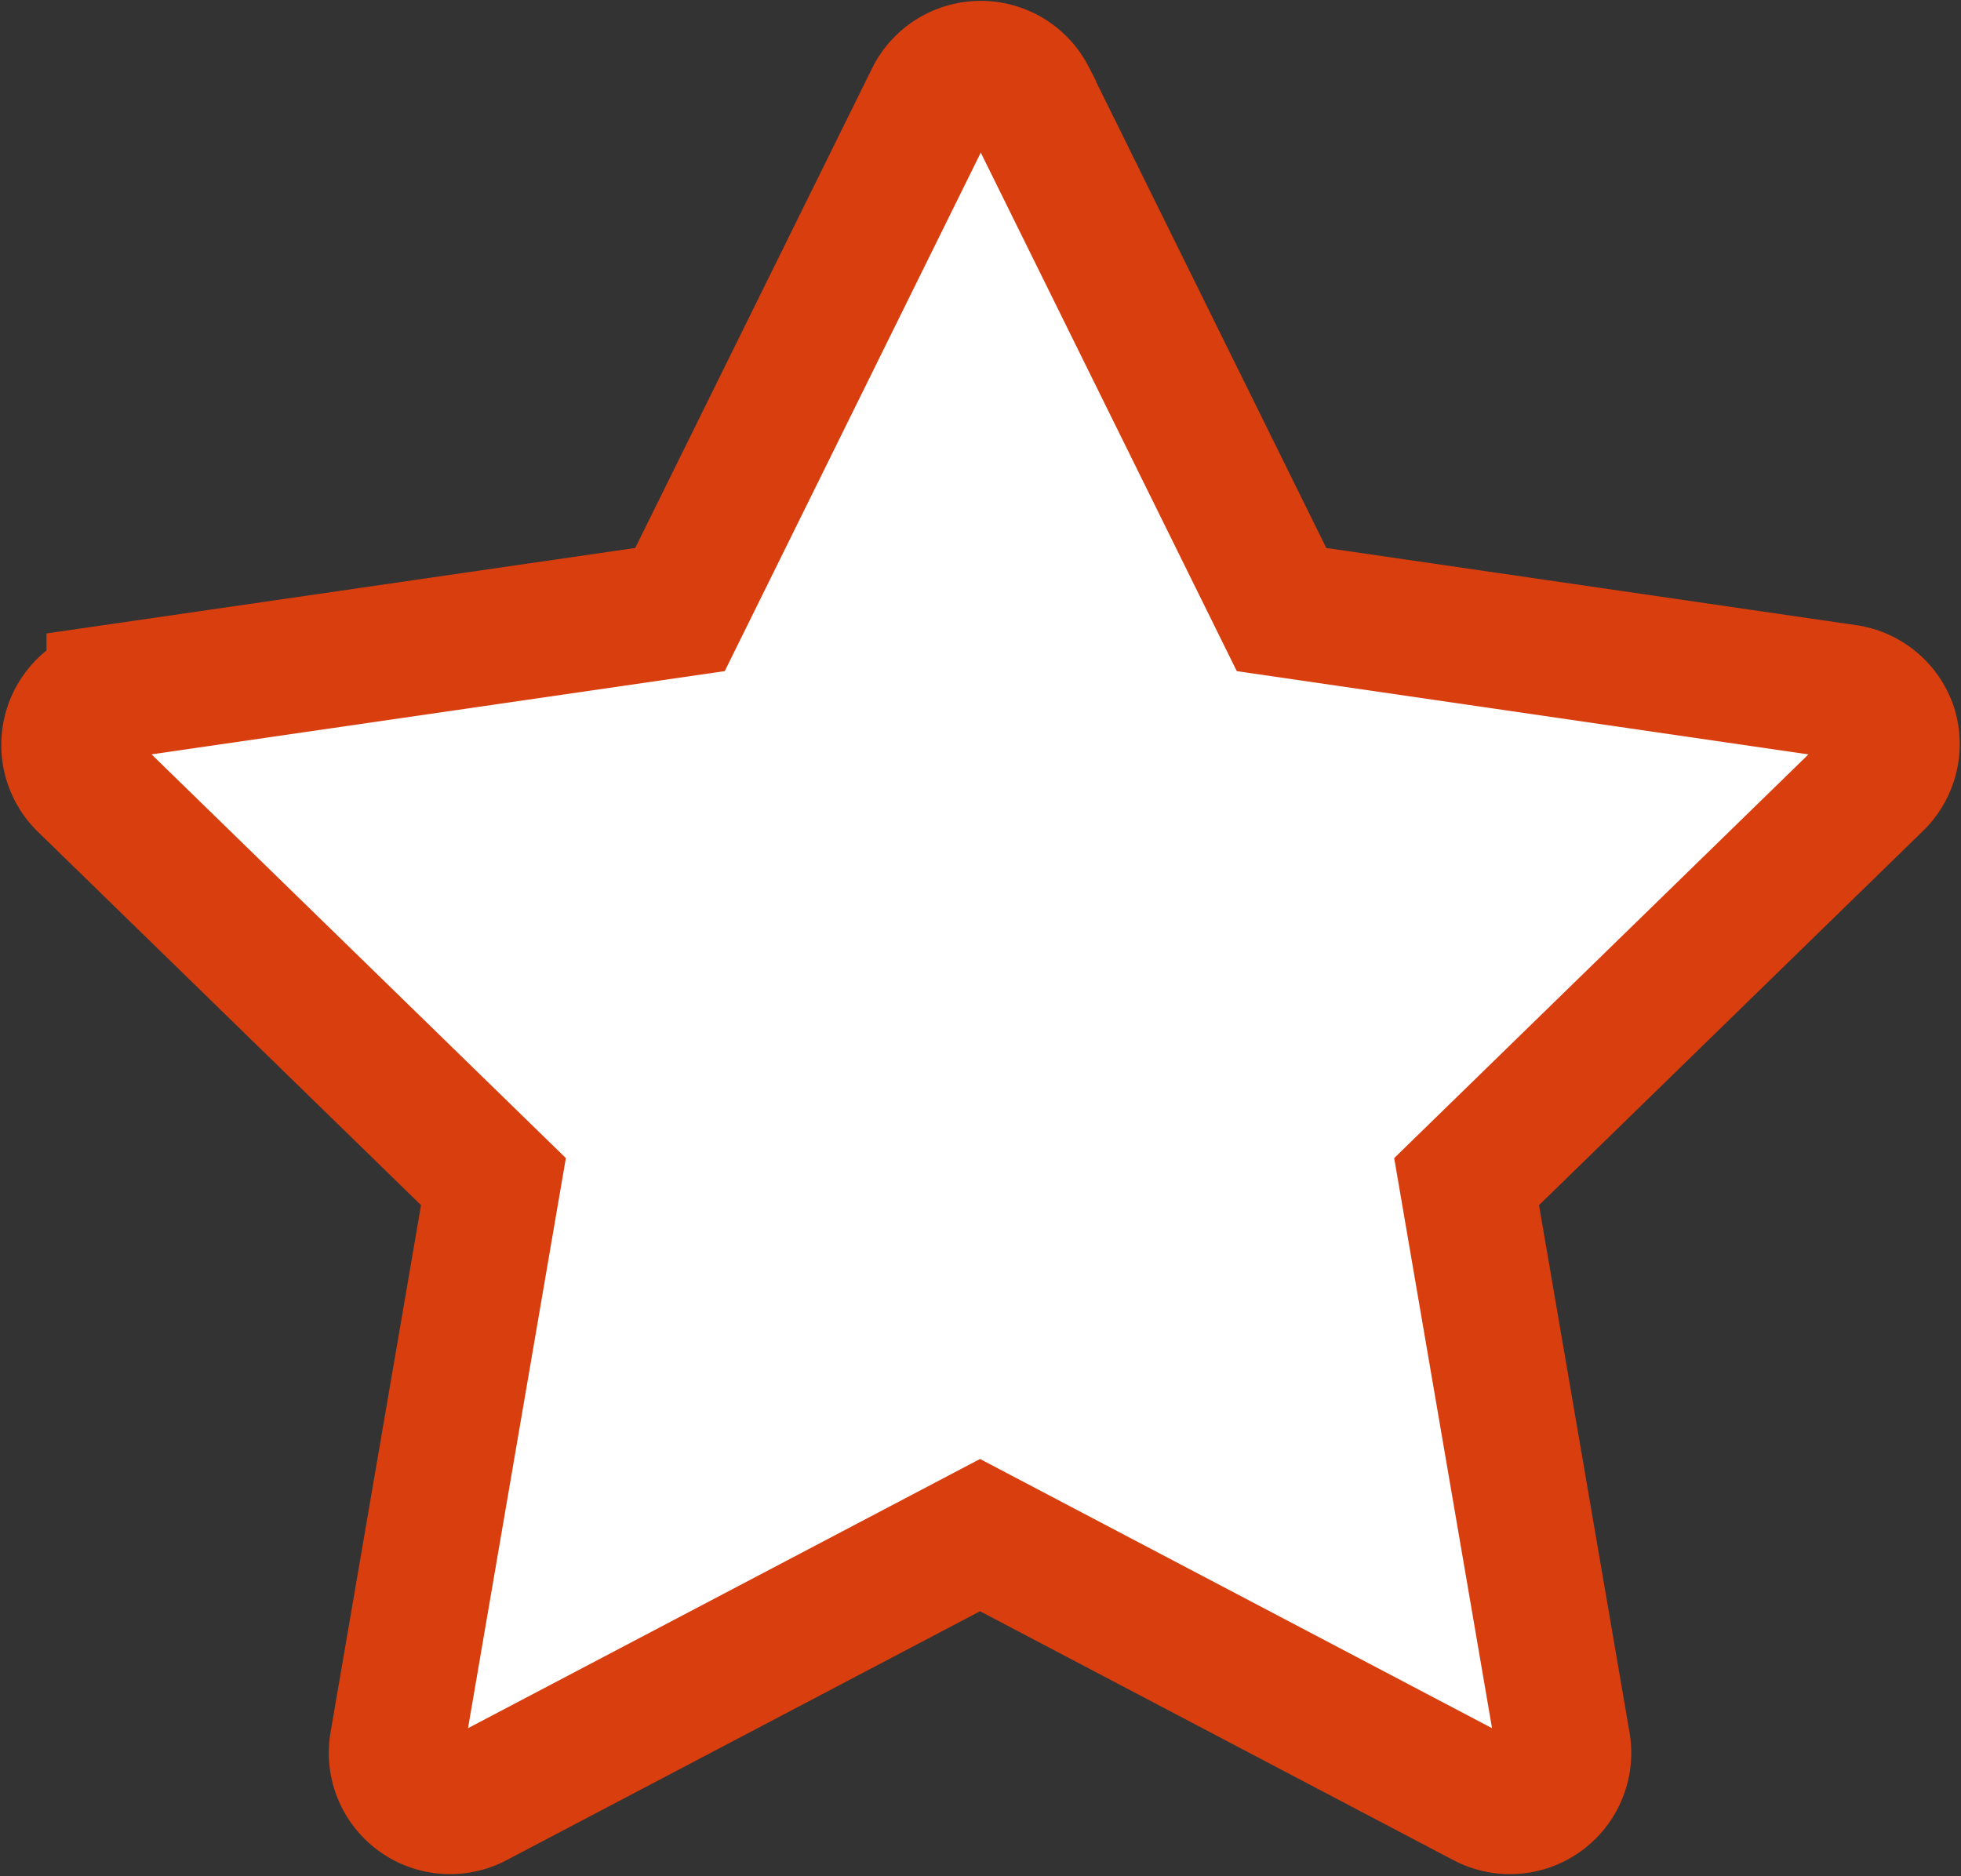 <svg xmlns="http://www.w3.org/2000/svg" width="14.549" height="13.921" viewBox="0 0 14.549 13.921">
  <rect x="0" y="0" width="14.549" height="13.921" fill="#333333" stroke="none"/>
  <g id="star" transform="translate(0.508 0.5)">
    <g id="Group_2611" data-name="Group 2611" transform="translate(0 0)">
      <path id="Path_5876" data-name="Path 5876" d="M13.514,16.7a.4.4,0,0,0-.32-.27L9,15.819l-1.876-3.8a.4.4,0,0,0-.711,0l-1.876,3.8-4.2.61a.4.4,0,0,0-.22.676l3.036,2.959-.717,4.178a.4.4,0,0,0,.575.418l3.752-1.973,3.752,1.973a.4.4,0,0,0,.575-.418l-.717-4.178L13.414,17.1A.4.4,0,0,0,13.514,16.7Z" transform="translate(0 -11.796)" fill="#fff" stroke="#D93E0E " stroke-width="1"/>
    </g>
  </g>
</svg>
